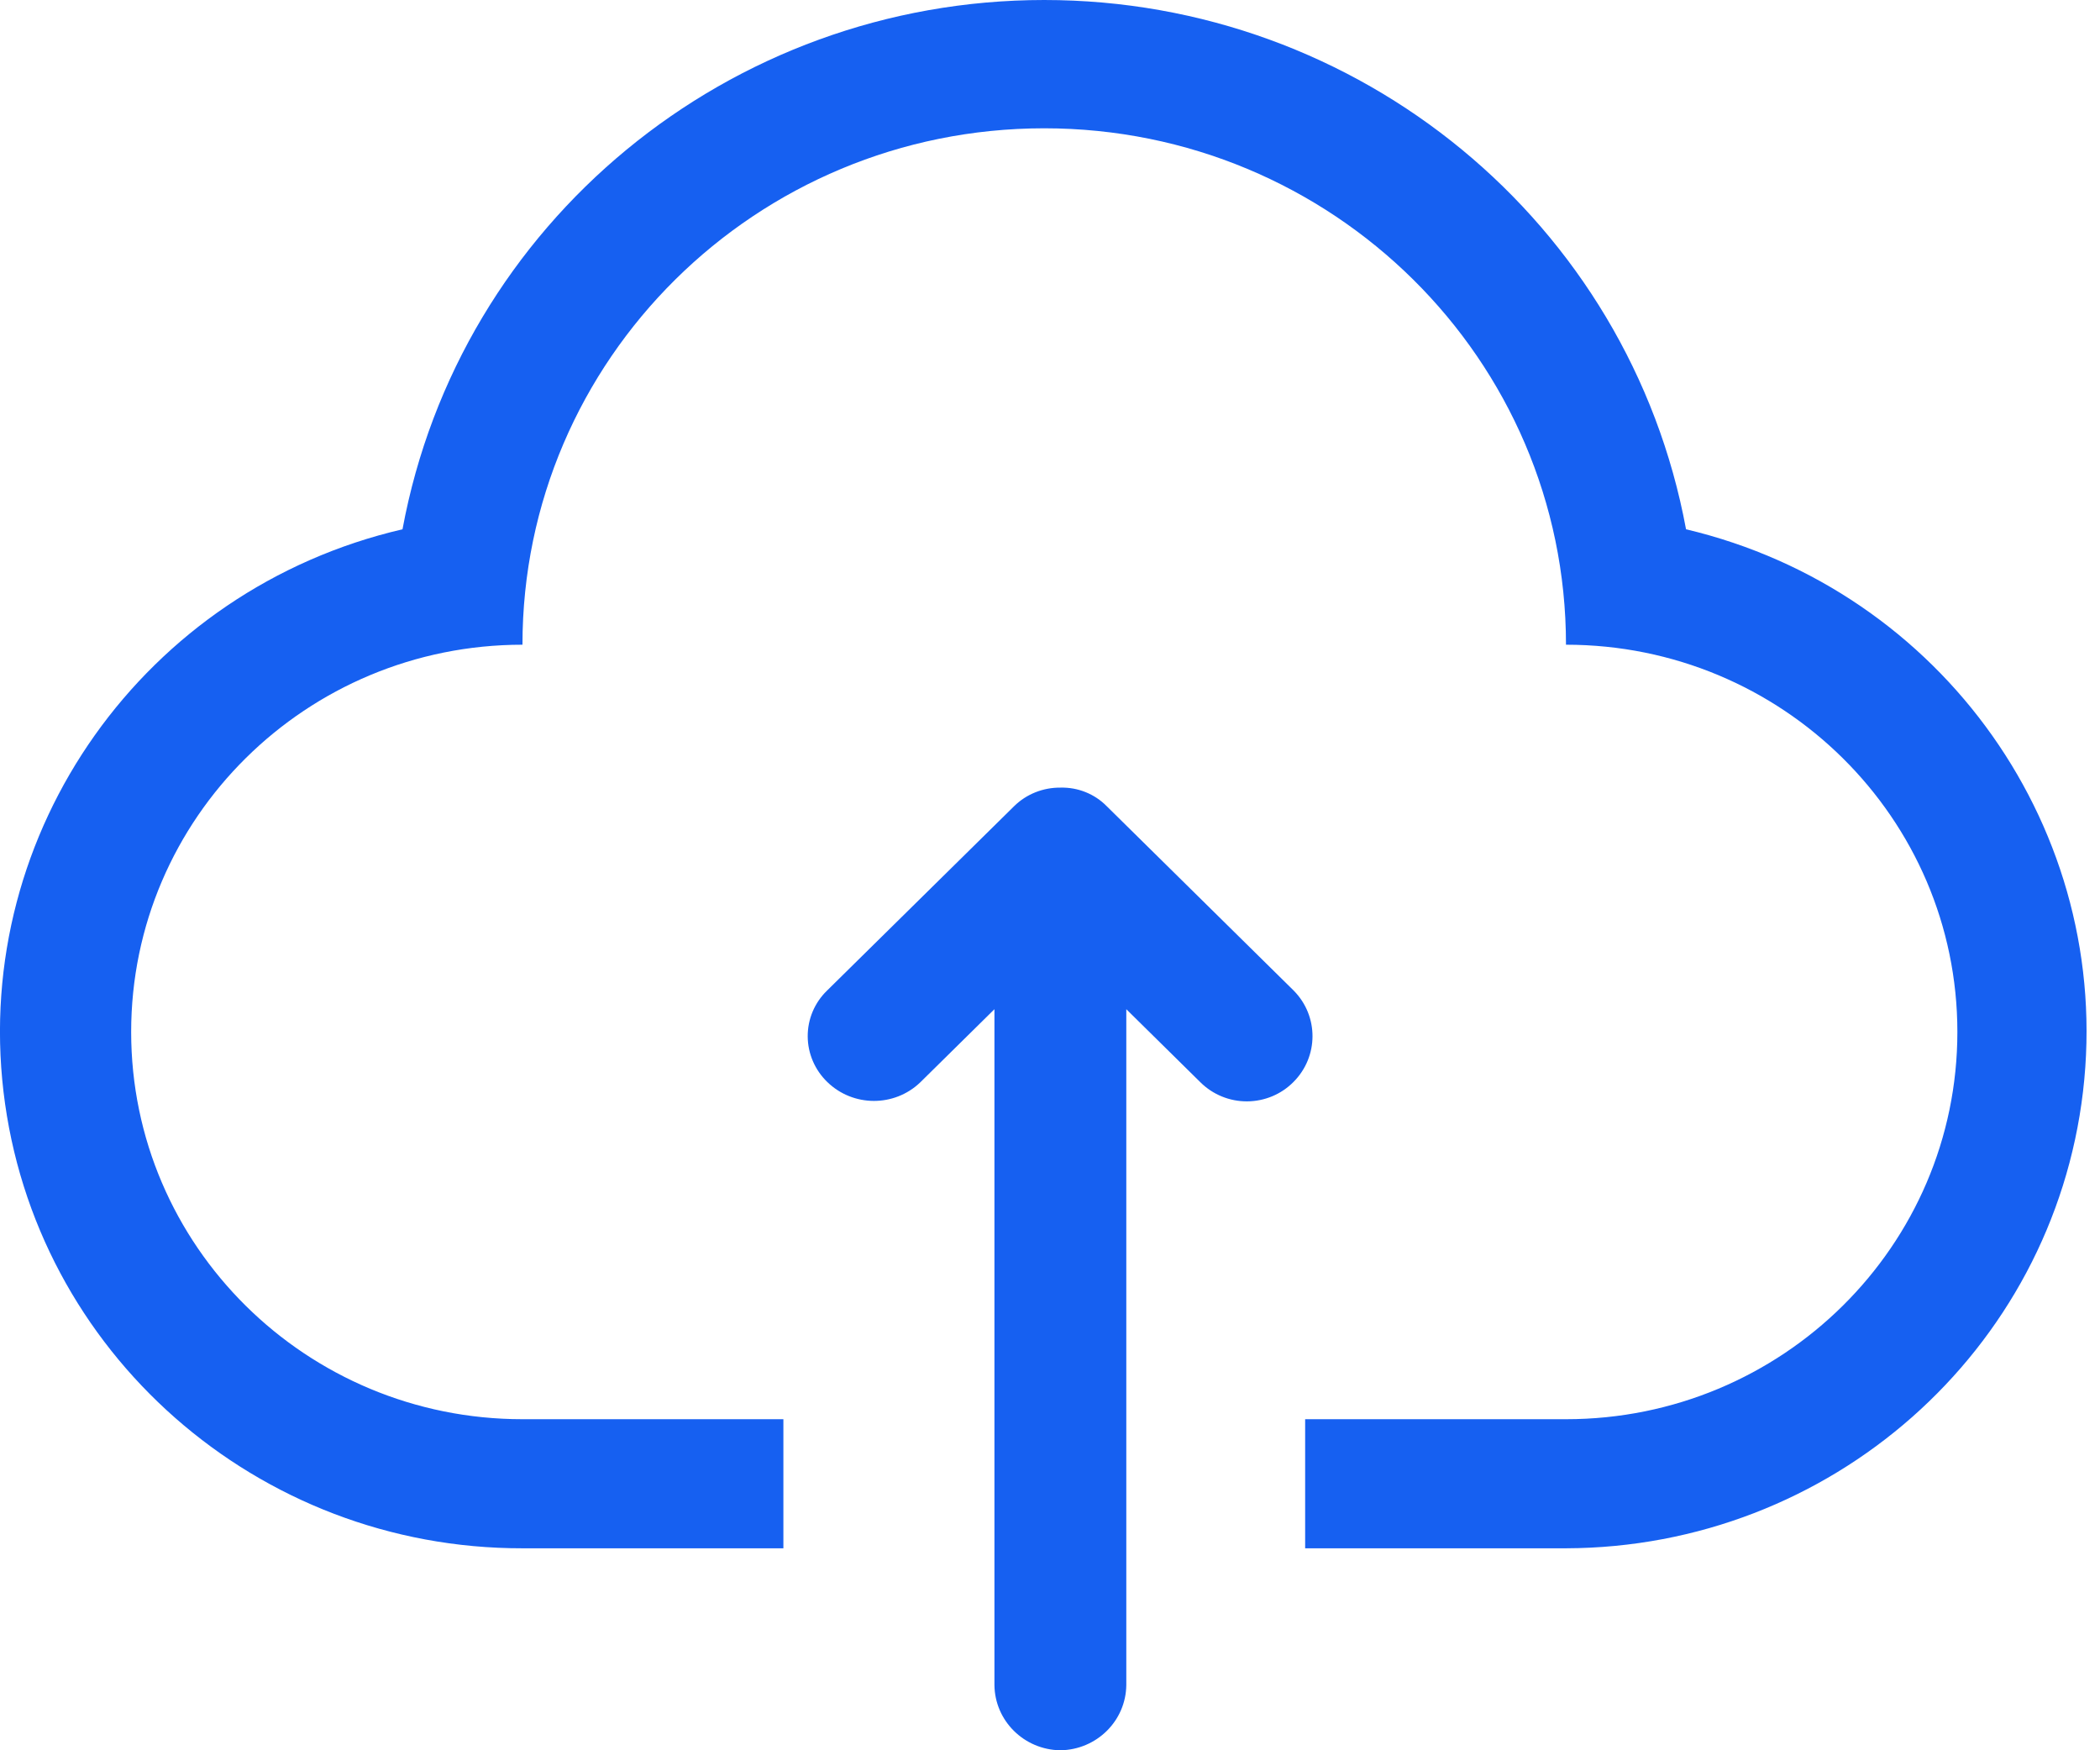 <?xml version="1.0" encoding="utf-8"?>
<svg width="24px" height="20px" viewBox="0 0 24 20" version="1.1" xmlns:xlink="http://www.w3.org/1999/xlink" xmlns="http://www.w3.org/2000/svg">
  <defs>
    <filter id="filter_1">
      <feColorMatrix in="SourceGraphic" type="matrix" values="0 0 0 0 1 0 0 0 0 1 0 0 0 0 1 0 0 0 1 0" />
    </filter>
  </defs>
  <g id="上传议程" filter="url(#filter_1)">
    <path d="M17.897 7.367C17.897 4.108 15.228 1.466 11.934 1.466C8.641 1.466 5.971 4.108 5.971 7.367C3.501 7.367 1.499 9.348 1.499 11.792C1.499 14.236 3.501 16.217 5.971 16.217L5.971 17.692C2.942 17.696 0.391 15.452 0.04 12.475C-0.31 9.498 1.651 6.733 4.6 6.048C5.249 2.544 8.335 -3.27537e-16 11.934 0C15.534 3.27537e-16 18.62 2.544 19.269 6.048C22.207 6.744 24.155 9.503 23.806 12.472C23.456 15.442 20.918 17.683 17.897 17.692L17.897 16.217C20.367 16.217 22.37 14.236 22.37 11.792C22.37 9.348 20.367 7.367 17.897 7.367ZM5.971 16.217L8.953 16.217L8.953 17.692L5.971 17.692L5.971 16.217ZM14.916 16.217L17.897 16.217L17.897 17.692L14.916 17.692L14.916 16.217Z" id="Shape" fill="#1660F1" stroke="none" />
    <path d="M3.641 2.532L3.641 10.254C3.637 10.663 3.303 10.994 2.887 11C2.472 10.994 2.138 10.663 2.134 10.254L2.134 2.532L1.285 3.369C0.989 3.652 0.518 3.65 0.224 3.364C0.082 3.227 0.001 3.039 6.76597e-06 2.843C-0.001 2.646 0.078 2.458 0.22 2.32L2.359 0.212C2.499 0.074 2.69 -0.002 2.889 0C3.087 -0.005 3.278 0.071 3.416 0.211L5.555 2.32C5.842 2.611 5.84 3.075 5.551 3.364C5.411 3.505 5.221 3.584 5.021 3.585C4.822 3.586 4.631 3.508 4.49 3.369L3.641 2.532L3.641 2.532Z" transform="translate(9.231 9)" id="Path" fill="#1660F1" stroke="none" />
  </g>
</svg>